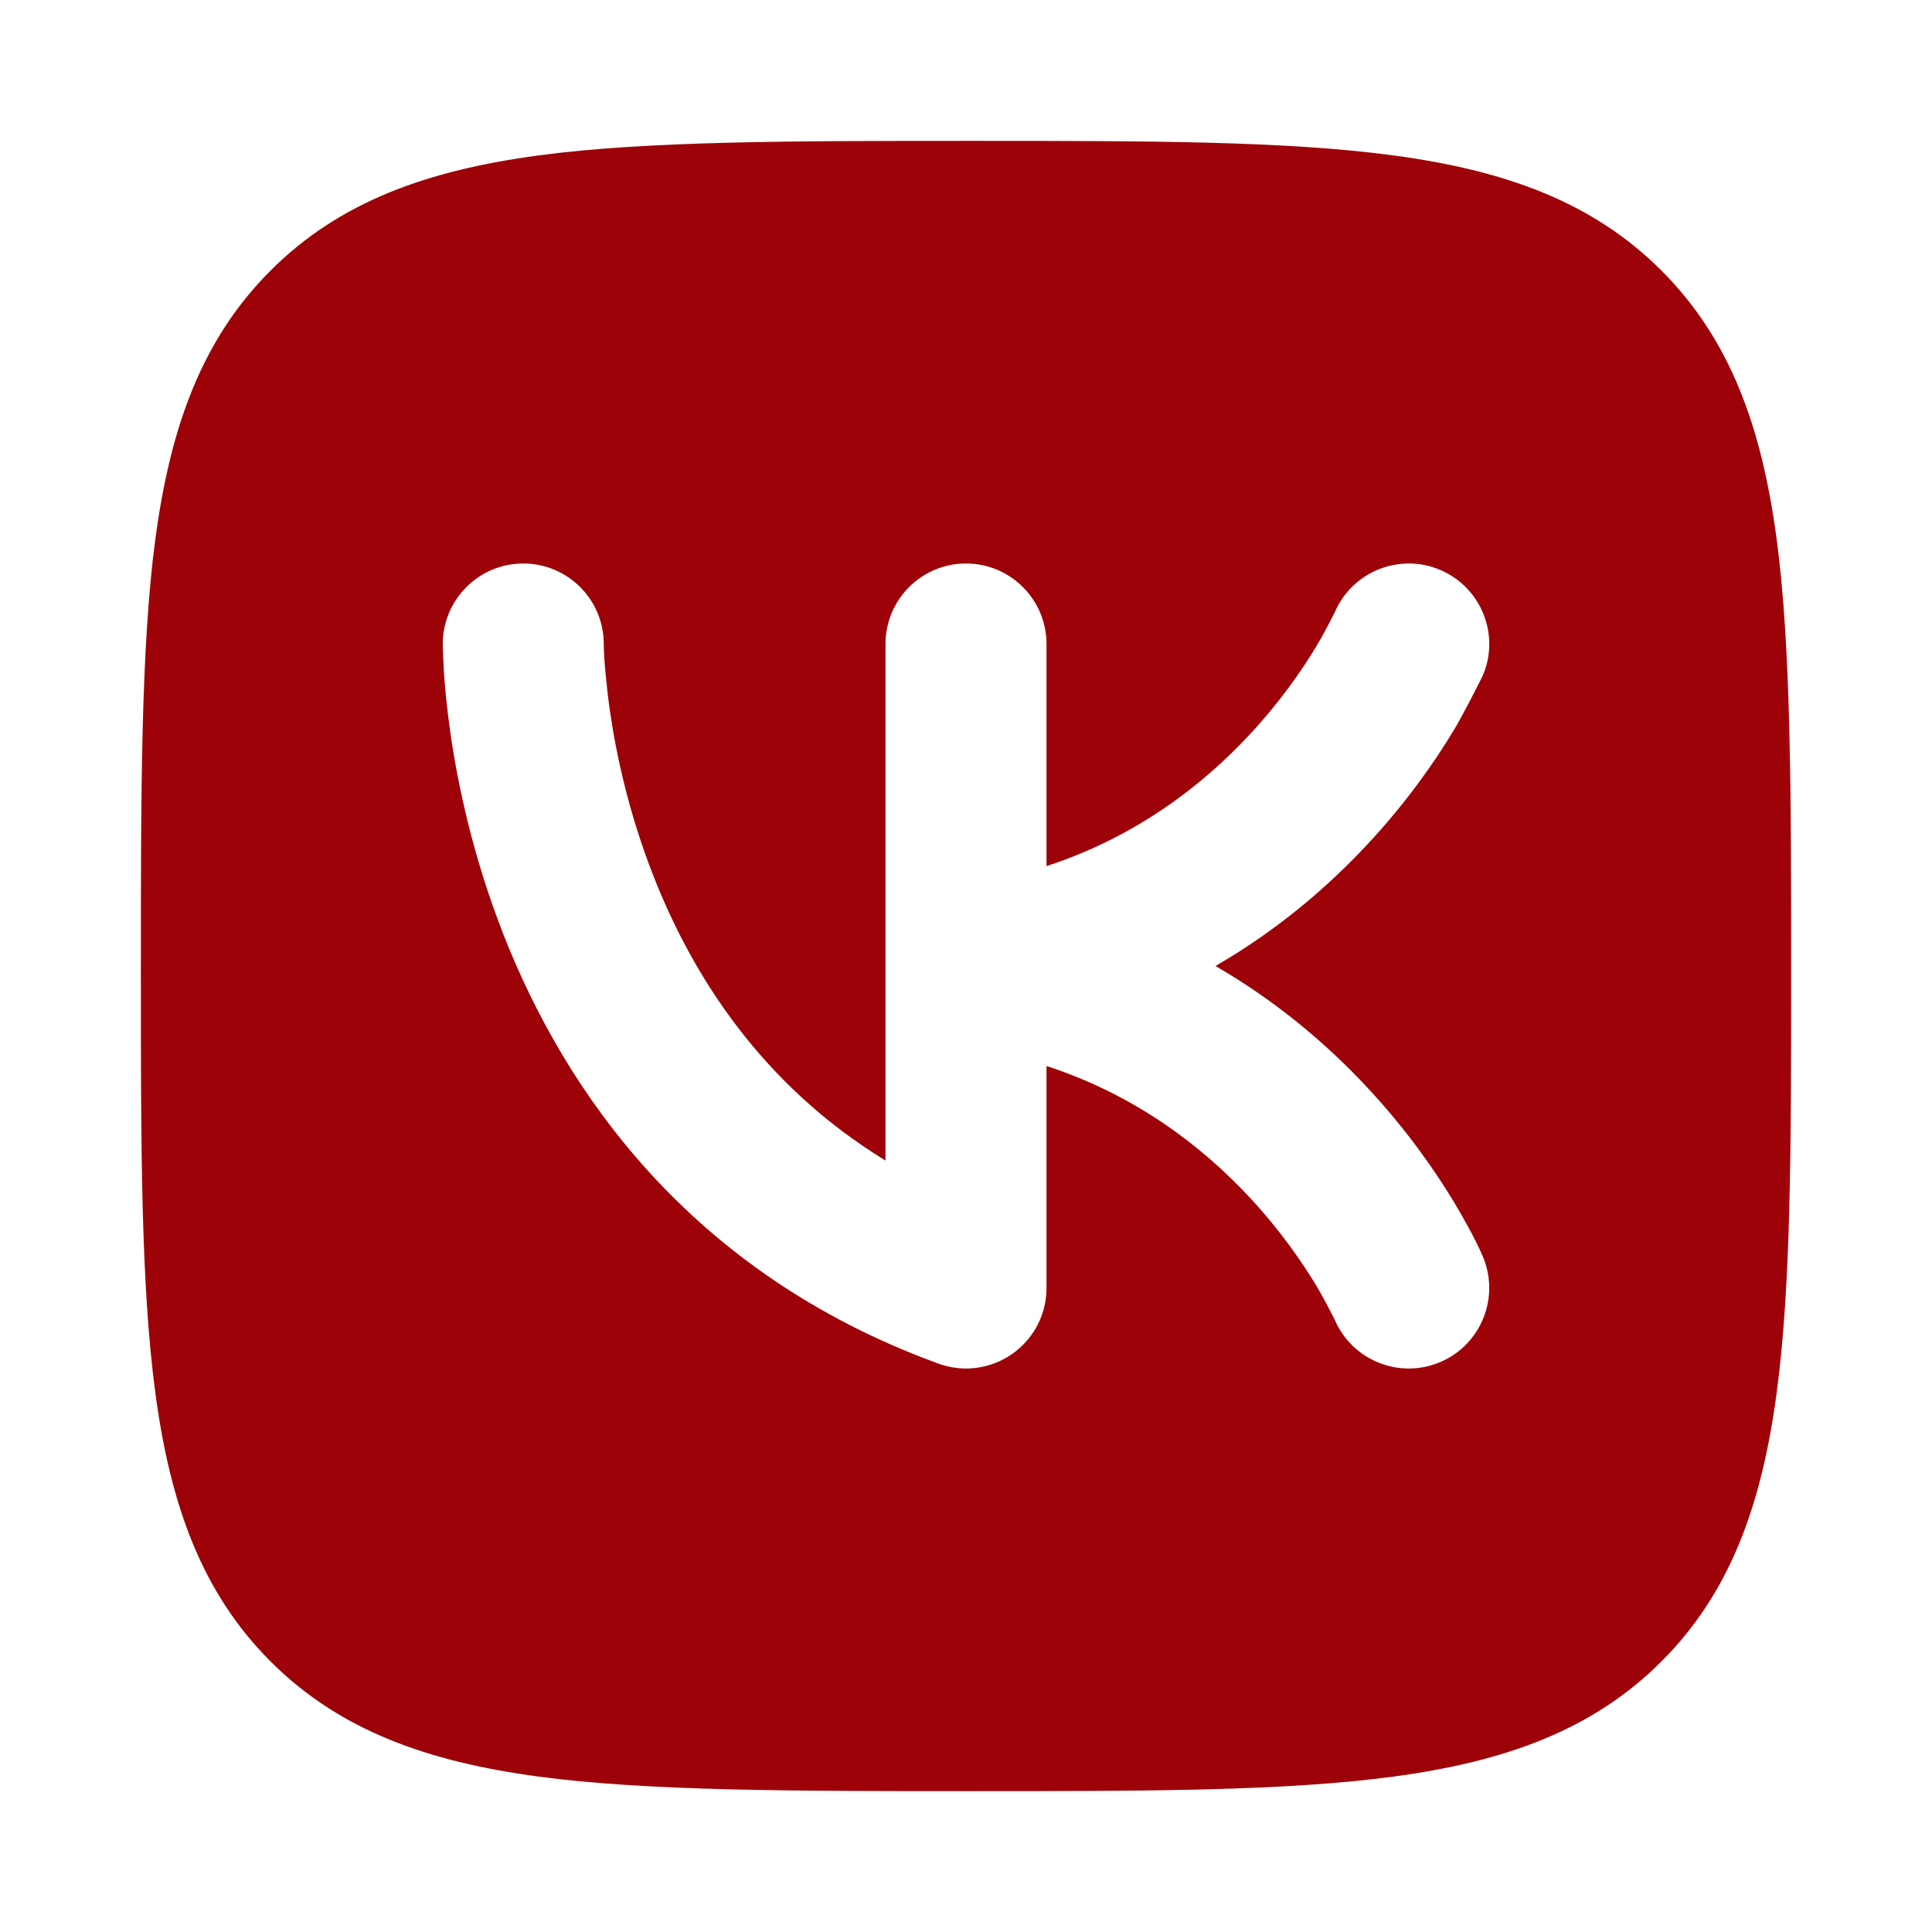 <svg xmlns="http://www.w3.org/2000/svg" width="24" height="24" viewBox="0 0 24 24" fill="none" class="injected-svg" data-src="https://cdn.hugeicons.com/icons/vk-square-solid-rounded.svg" xmlns:xlink="http://www.w3.org/1999/xlink" role="img" color="#9D0208">
<path fill-rule="evenodd" clip-rule="evenodd" d="M17.312 1.931C15.969 1.75 14.248 1.75 12.057 1.75C9.866 1.75 8.031 1.75 6.688 1.931C5.311 2.116 4.219 2.503 3.361 3.361C2.503 4.219 2.116 5.311 1.931 6.688C1.75 8.031 1.75 9.866 1.75 12.057C1.75 14.248 1.75 15.969 1.931 17.312C2.116 18.689 2.503 19.781 3.361 20.639C4.219 21.497 5.311 21.884 6.688 22.069C8.031 22.25 9.866 22.25 12.057 22.25H12.057C14.248 22.25 15.969 22.25 17.312 22.069C18.689 21.884 19.781 21.497 20.639 20.639C21.497 19.781 21.884 18.689 22.069 17.312C22.25 15.969 22.25 14.248 22.25 12.057V12.057C22.25 9.866 22.25 8.031 22.069 6.688C21.884 5.311 21.497 4.219 20.639 3.361C19.781 2.503 18.689 2.116 17.312 1.931ZM17.894 7.081C18.401 7.299 18.637 7.886 18.419 8.394L18.408 8.416C18.34 8.551 18.168 8.891 18.059 9.072C17.828 9.455 17.475 9.966 16.981 10.495C16.498 11.012 15.876 11.551 15.099 12C15.876 12.449 16.498 12.988 16.981 13.505C17.475 14.034 17.828 14.546 18.059 14.928C18.175 15.12 18.326 15.39 18.419 15.605C18.636 16.113 18.401 16.702 17.894 16.919C17.388 17.136 16.801 16.903 16.582 16.398C16.544 16.322 16.435 16.107 16.347 15.963C16.172 15.674 15.9 15.278 15.519 14.87C14.939 14.248 14.117 13.606 13 13.242V15.977C13.001 16.038 12.997 16.1 12.987 16.162C12.965 16.298 12.915 16.425 12.844 16.537C12.682 16.791 12.408 16.967 12.091 16.996C12.029 17.002 11.966 17.002 11.902 16.995C11.807 16.986 11.715 16.963 11.63 16.929C8.557 15.801 7.015 13.545 6.257 11.616C5.878 10.652 5.69 9.762 5.596 9.112C5.549 8.786 5.525 8.517 5.513 8.326C5.507 8.23 5.5 8.001 5.5 8.001C5.5 7.449 5.948 7 6.5 7C7.051 7 7.499 7.446 7.5 7.997C7.5 8.172 7.537 8.558 7.576 8.826C7.653 9.363 7.809 10.098 8.118 10.884C8.606 12.126 9.463 13.476 11 14.417V8C11 7.448 11.448 7 12 7C12.552 7 13 7.448 13 8V10.759C14.117 10.395 14.939 9.752 15.519 9.13C15.9 8.722 16.172 8.327 16.347 8.037C16.435 7.893 16.544 7.679 16.582 7.603C16.801 7.098 17.388 6.864 17.894 7.081Z" fill="#9D0208"></path>
</svg>